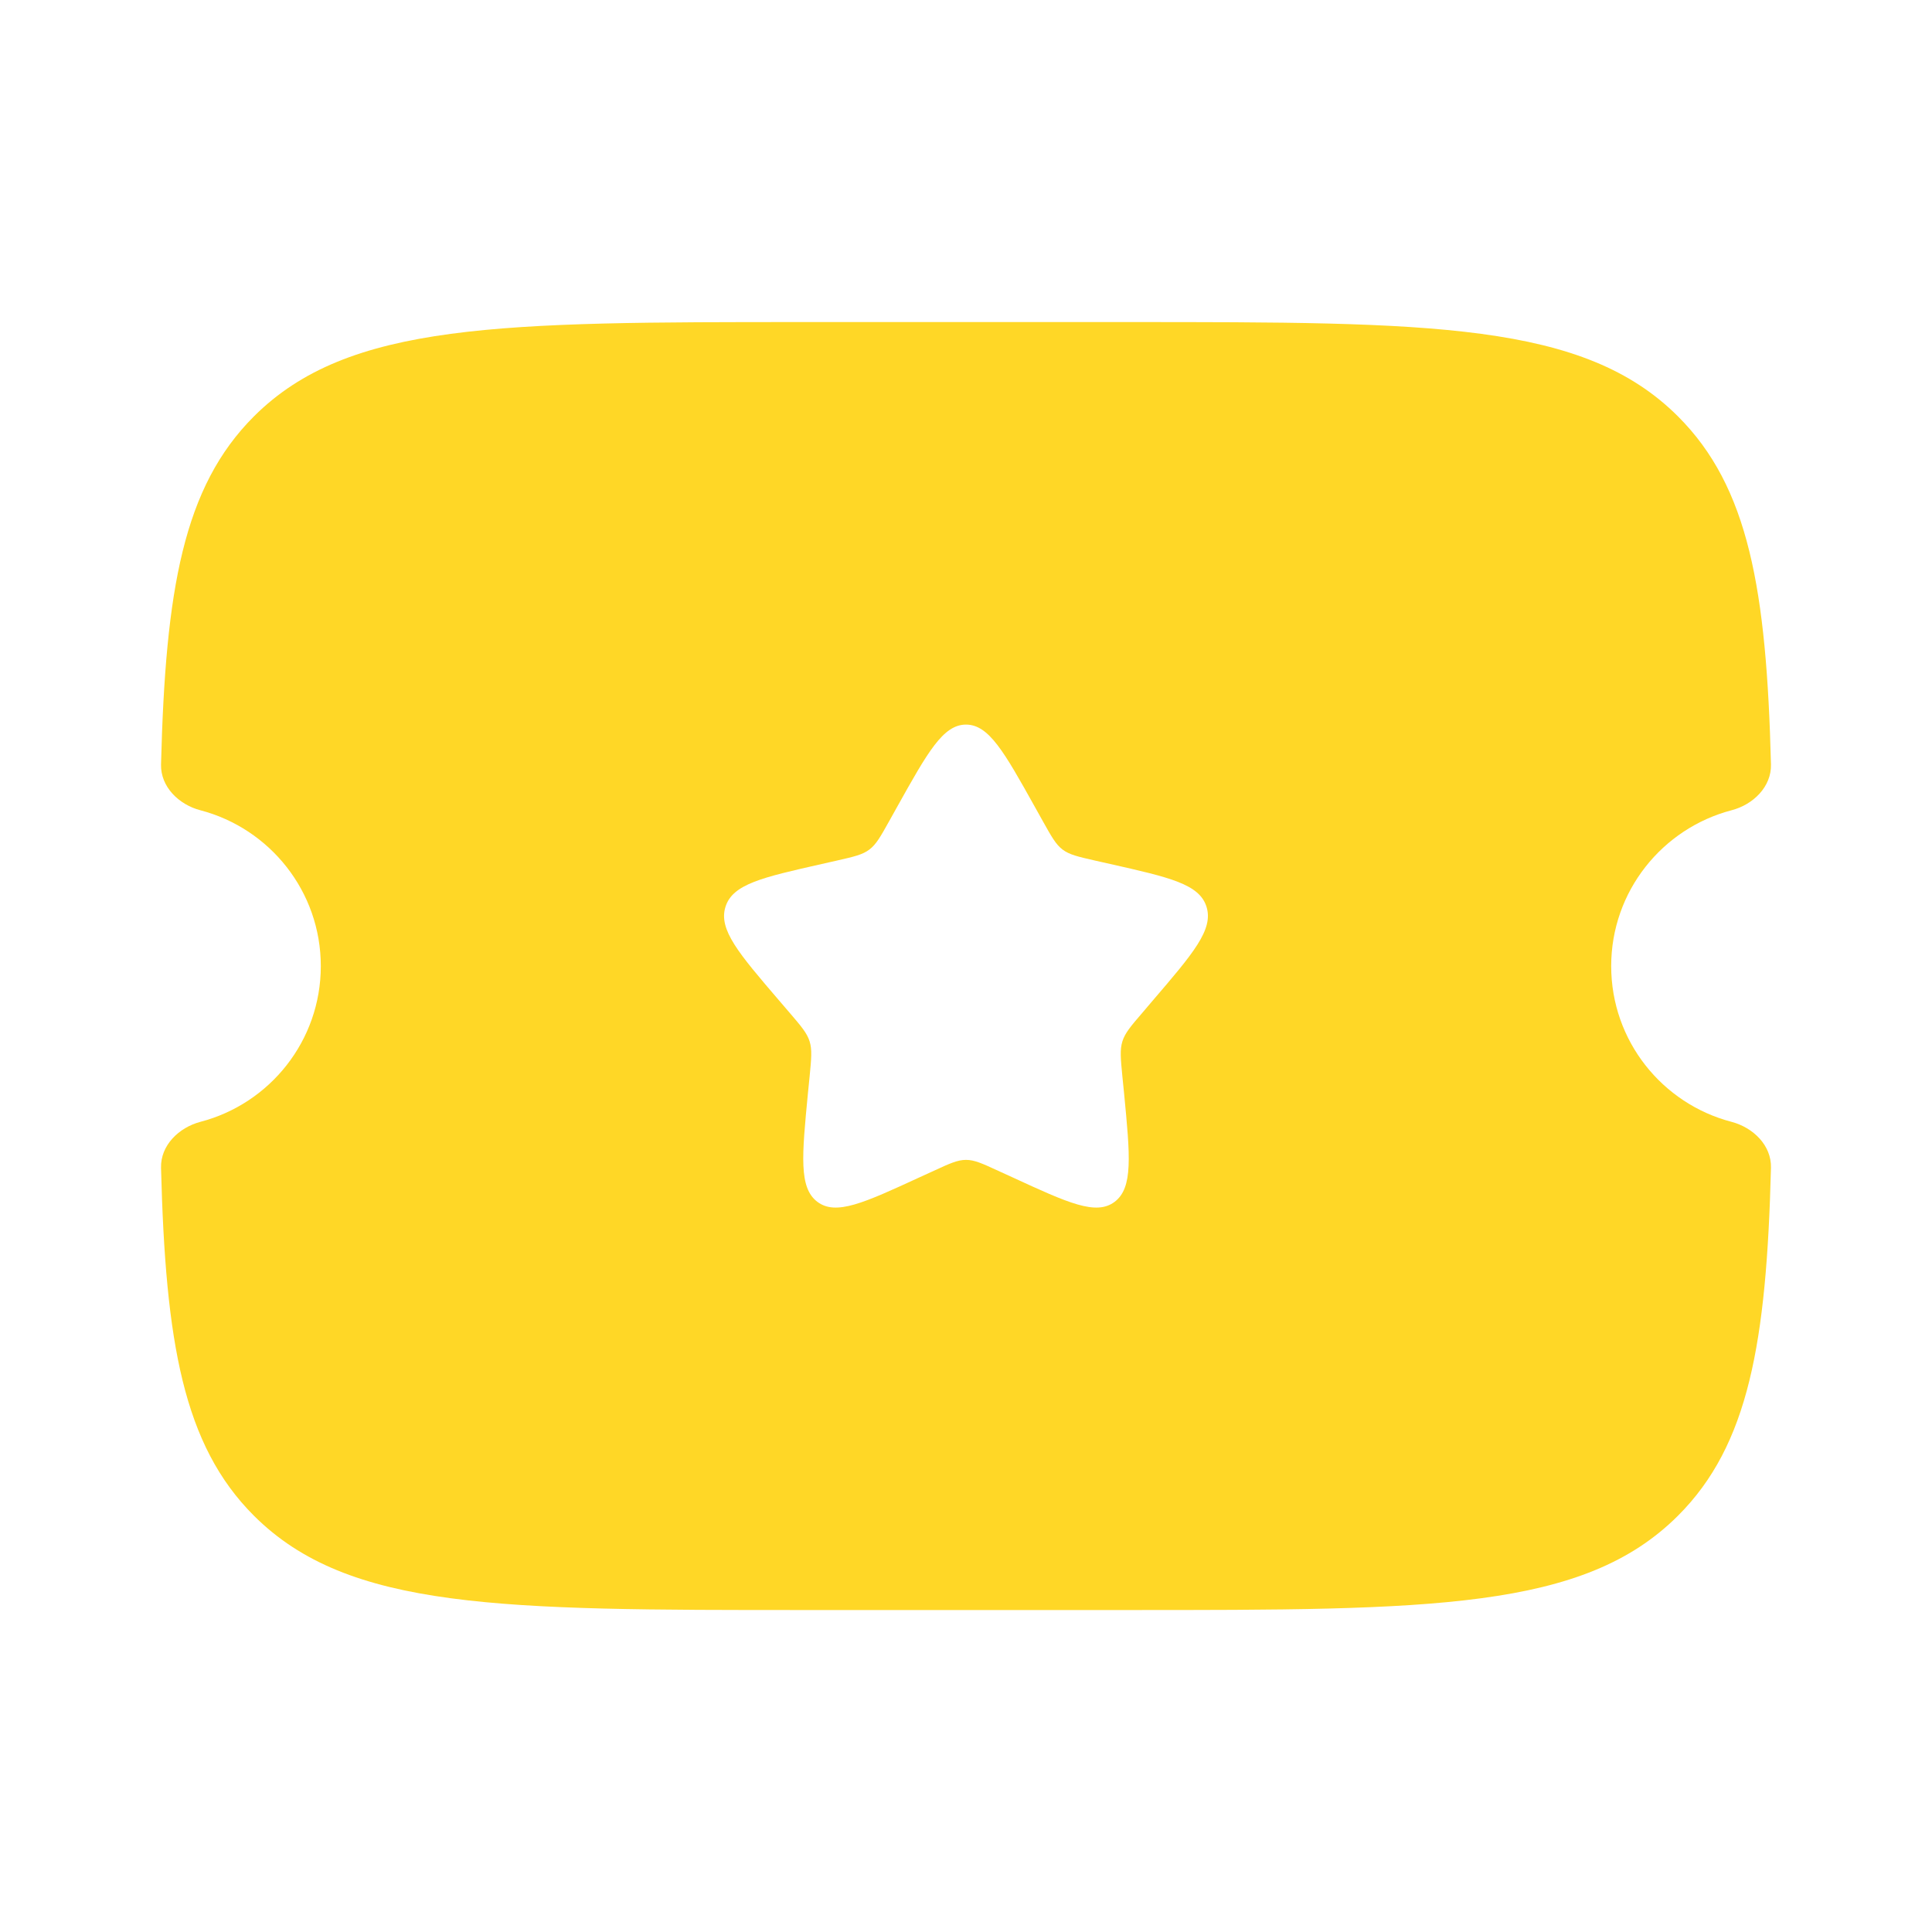 <svg width="20" height="20" viewBox="0 0 20 20" fill="none" xmlns="http://www.w3.org/2000/svg">
<path fill-rule="evenodd" clip-rule="evenodd" d="M8.33 3.334H11.67C14.818 3.334 16.392 3.334 17.37 4.31C18.103 5.041 18.287 6.105 18.333 7.913C18.339 8.144 18.149 8.33 17.924 8.388C17.208 8.576 16.679 9.227 16.679 10.001C16.679 10.775 17.208 11.426 17.924 11.613C18.149 11.672 18.339 11.857 18.333 12.089C18.287 13.896 18.103 14.96 17.37 15.691C16.392 16.667 14.818 16.667 11.67 16.667H8.33C5.182 16.667 3.607 16.667 2.629 15.691C1.897 14.96 1.713 13.896 1.667 12.089C1.661 11.857 1.851 11.672 2.075 11.613C2.792 11.426 3.321 10.775 3.321 10.001C3.321 9.227 2.792 8.576 2.075 8.388C1.851 8.33 1.661 8.144 1.667 7.913C1.713 6.105 1.897 5.041 2.629 4.31C3.607 3.334 5.182 3.334 8.33 3.334ZM10.795 8.5L10.713 8.353C10.396 7.785 10.237 7.501 10 7.501C9.763 7.501 9.604 7.785 9.287 8.353L9.205 8.5C9.115 8.661 9.07 8.742 8.999 8.795C8.929 8.848 8.841 8.868 8.666 8.908L8.507 8.944C7.891 9.083 7.583 9.152 7.51 9.388C7.436 9.623 7.646 9.868 8.066 10.358L8.175 10.485C8.294 10.624 8.354 10.694 8.381 10.78C8.408 10.866 8.399 10.959 8.381 11.145L8.364 11.314C8.301 11.968 8.269 12.295 8.461 12.441C8.653 12.586 8.941 12.454 9.518 12.188L9.667 12.12C9.831 12.044 9.913 12.007 10 12.007C10.087 12.007 10.169 12.044 10.333 12.12L10.482 12.188C11.059 12.454 11.347 12.586 11.539 12.441C11.731 12.295 11.699 11.968 11.636 11.314L11.619 11.145C11.601 10.959 11.592 10.866 11.619 10.78C11.646 10.694 11.705 10.624 11.825 10.485L11.933 10.358C12.353 9.868 12.563 9.623 12.49 9.388C12.417 9.152 12.109 9.083 11.493 8.944L11.333 8.908C11.158 8.868 11.071 8.848 11 8.795C10.93 8.742 10.885 8.661 10.795 8.5Z" fill="#FFD726"/>
</svg>
